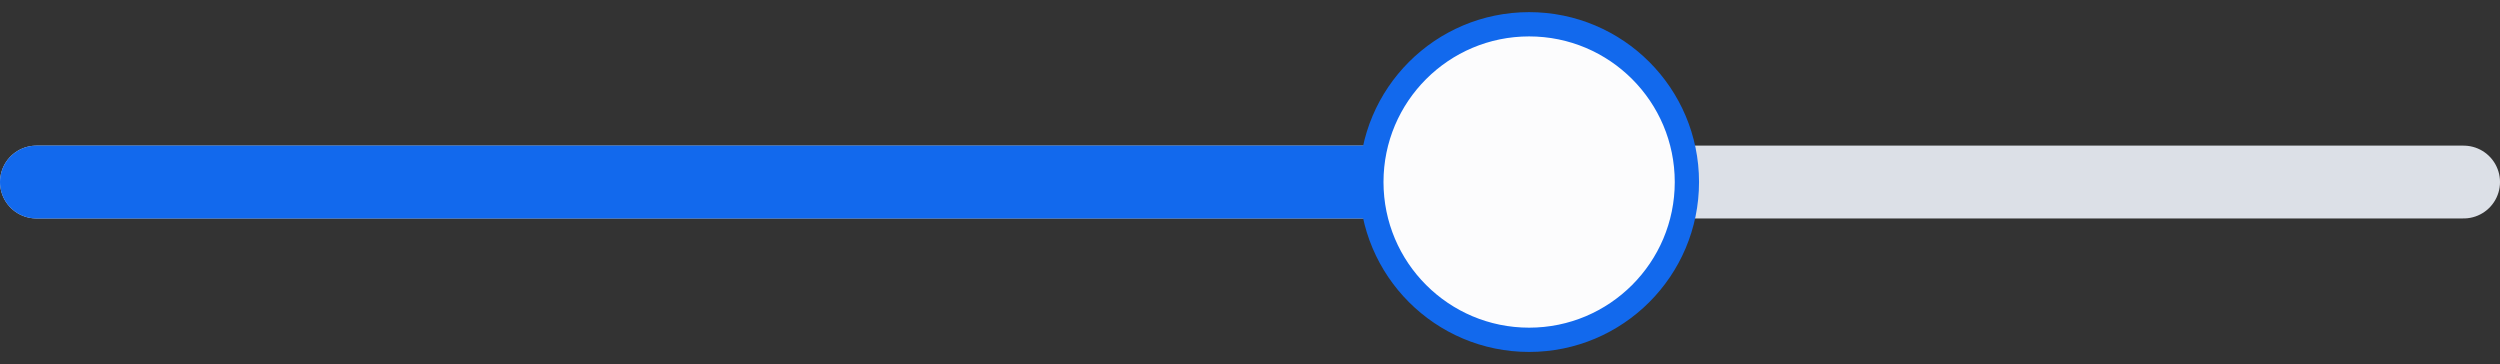 <svg width="103" height="15" viewBox="0 0 103 15" fill="none" xmlns="http://www.w3.org/2000/svg">
<rect x="0" y="0" width="103" height="15" fill="#333333" stroke="none"/>
<line x1="1.5" y1="7.5" x2="101.5" y2="7.5" stroke="#DCE0E7" stroke-width="3" stroke-linecap="round"/>
<line x1="1.5" y1="7.5" x2="59.5" y2="7.5" stroke="#1269ED" stroke-width="3" stroke-linecap="round"/>
<circle cx="63" cy="7.5" r="6.5" fill="#FCFCFD" stroke="#1269ED"/>
</svg>
